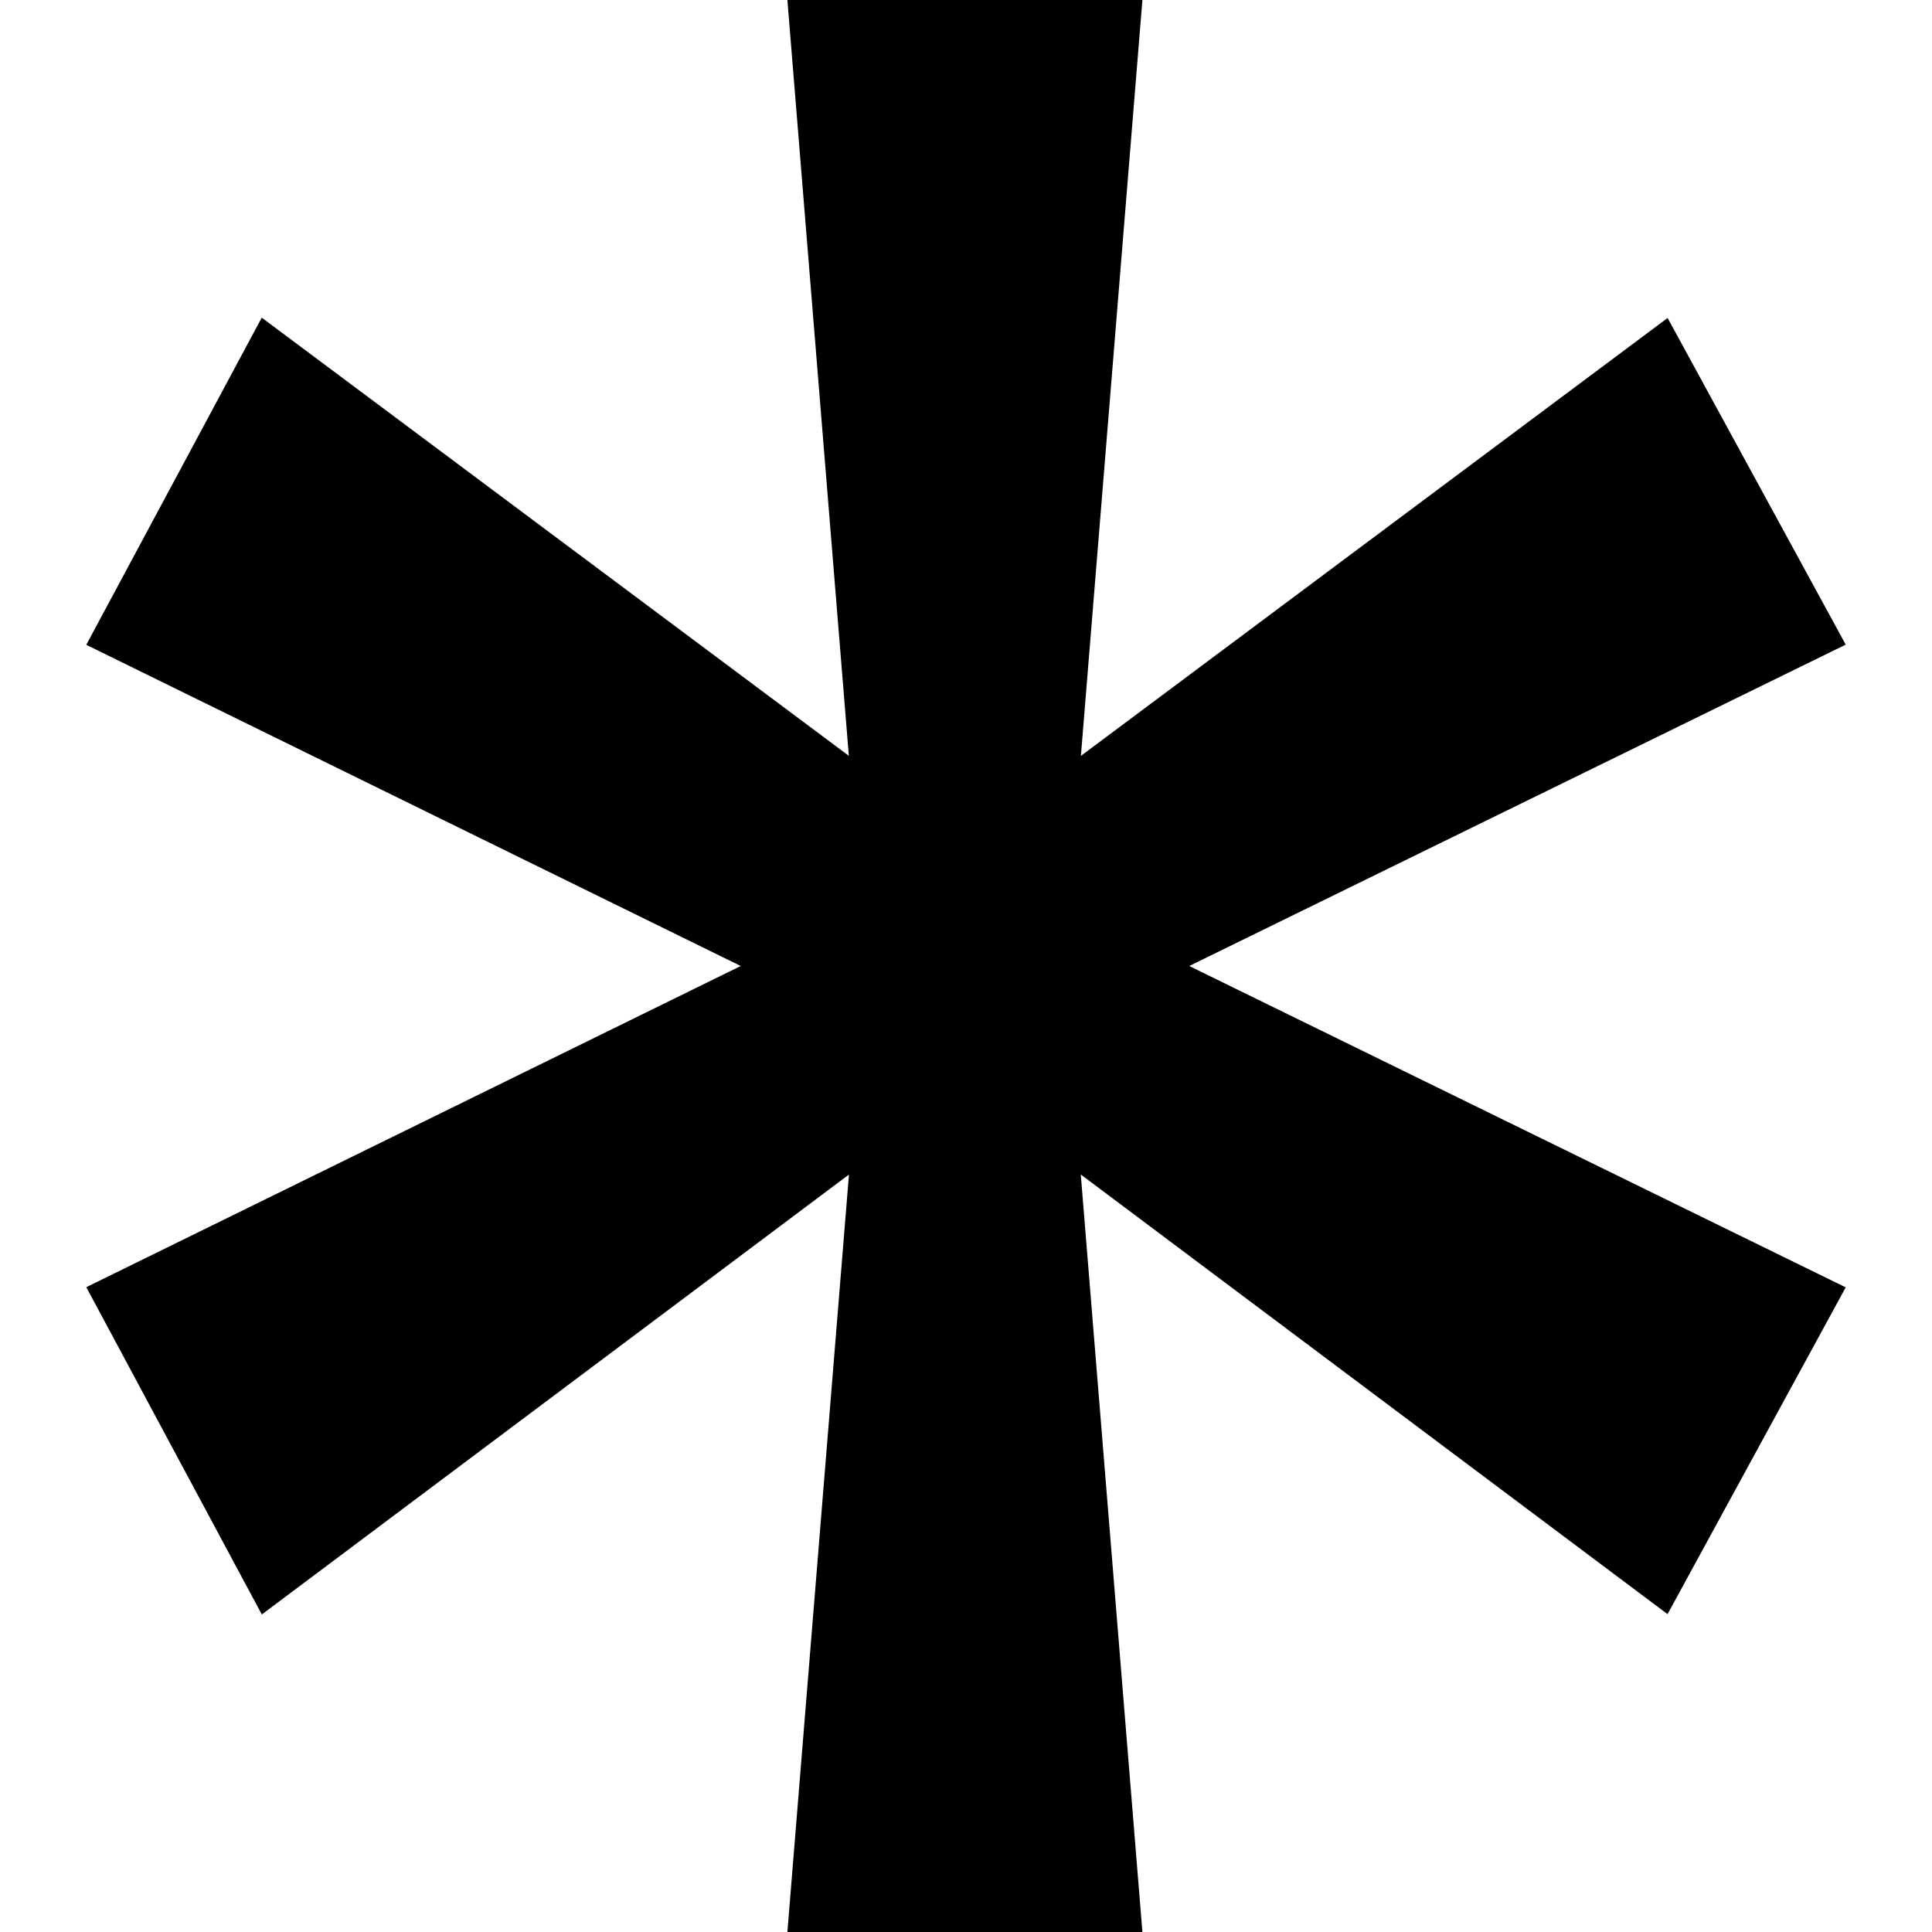<svg xmlns="http://www.w3.org/2000/svg" viewBox="0 0 448 448"><path d="M386.677 374.296L250.615 272.344 264.906 448h-82.323l14.277-175.642L60.71 374.369l-40.702-75.892L171.762 224 20.008 149.523 60.696 73.66l136.135 101.602L182.583 0h82.323l-14.262 175.277L386.692 73.733l41.3 75.746L275.771 224l152.221 74.521-41.315 75.775z" /></svg>